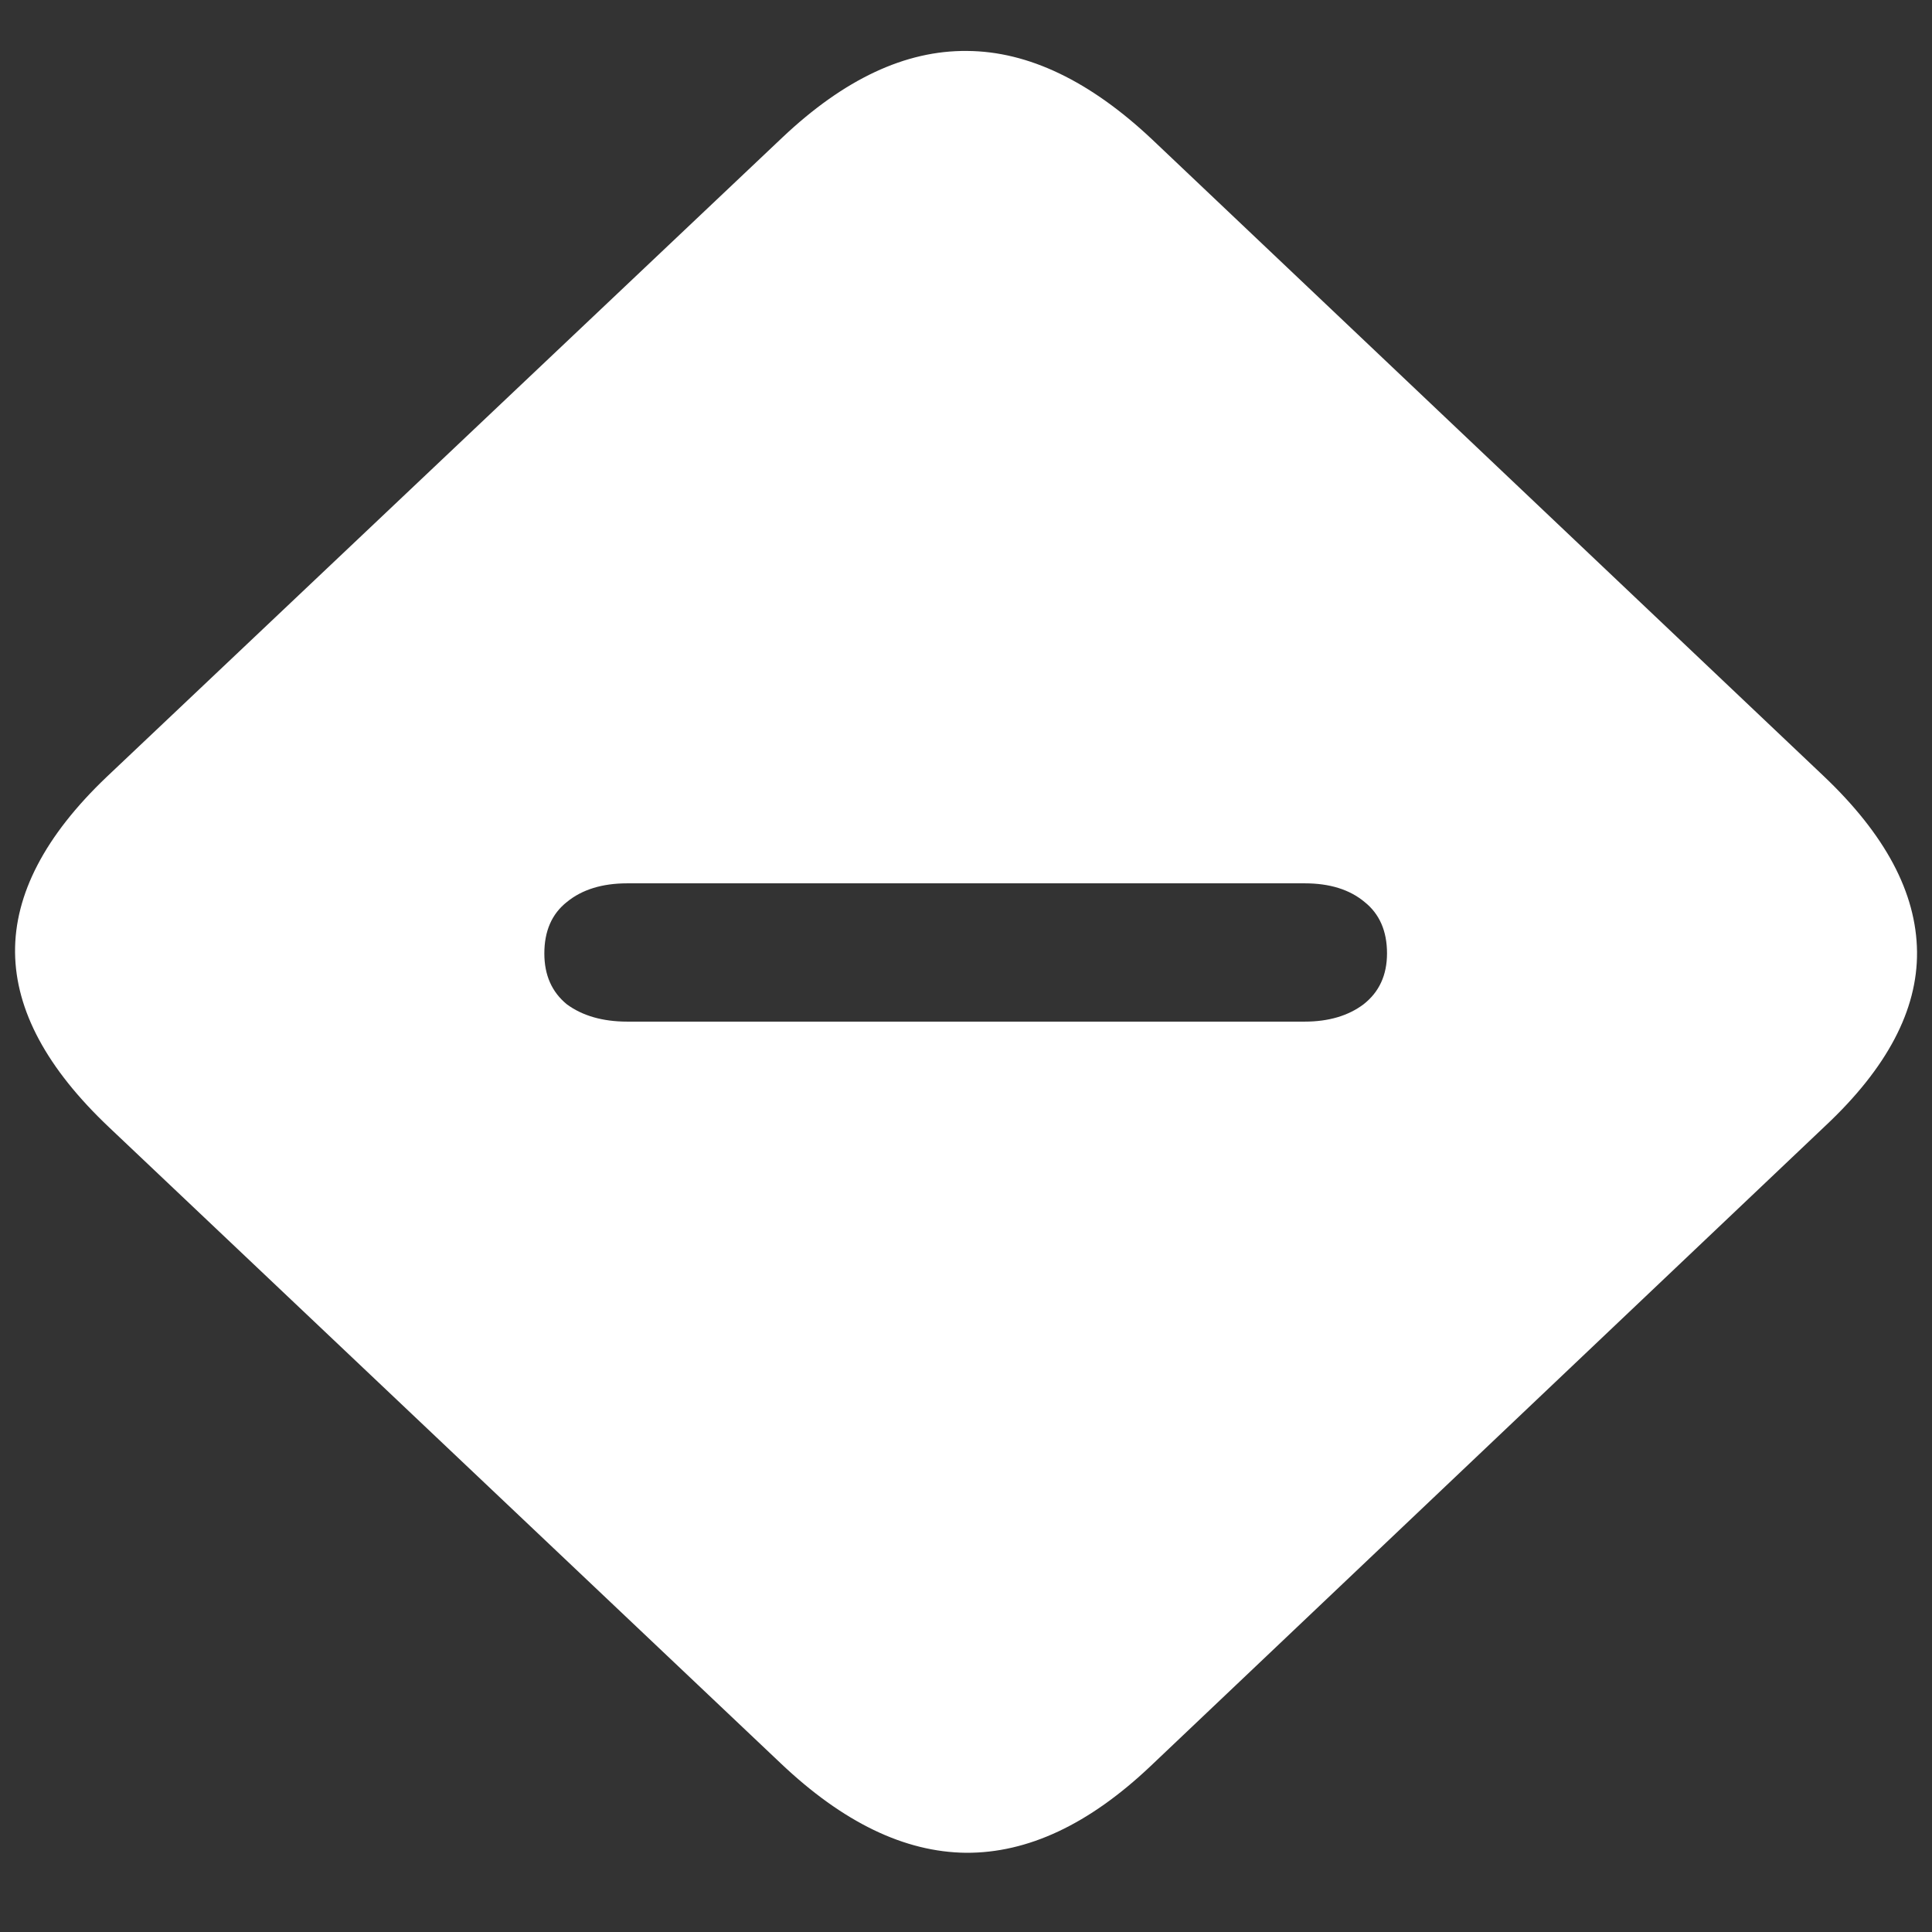 <svg xmlns="http://www.w3.org/2000/svg" width="24" height="24"><rect width="100%" height="100%" fill="#333333" stroke="none"/><path style="stroke:none;fill-rule:nonzero;fill:#fff;fill-opacity:1" d="M1.355 14.004 9.7 21.906c.77.73 1.535 1.102 2.301 1.11.766.004 1.527-.352 2.293-1.078l8.383-7.954c.765-.718 1.144-1.437 1.137-2.16-.008-.734-.395-1.46-1.168-2.191l-8.332-7.899c-.77-.726-1.54-1.097-2.301-1.101-.766-.008-1.528.351-2.293 1.074L1.324 9.652C.56 10.38.18 11.11.187 11.832c.008.719.395 1.441 1.168 2.172Zm6.438-1.313c-.309 0-.559-.074-.75-.214-.188-.153-.281-.364-.281-.633 0-.278.093-.492.281-.64.187-.153.437-.231.75-.231h8.414c.313 0 .559.078.742.23.188.149.281.363.281.64 0 .27-.097.481-.293.634-.187.14-.43.214-.73.214Zm0 0"/></svg>